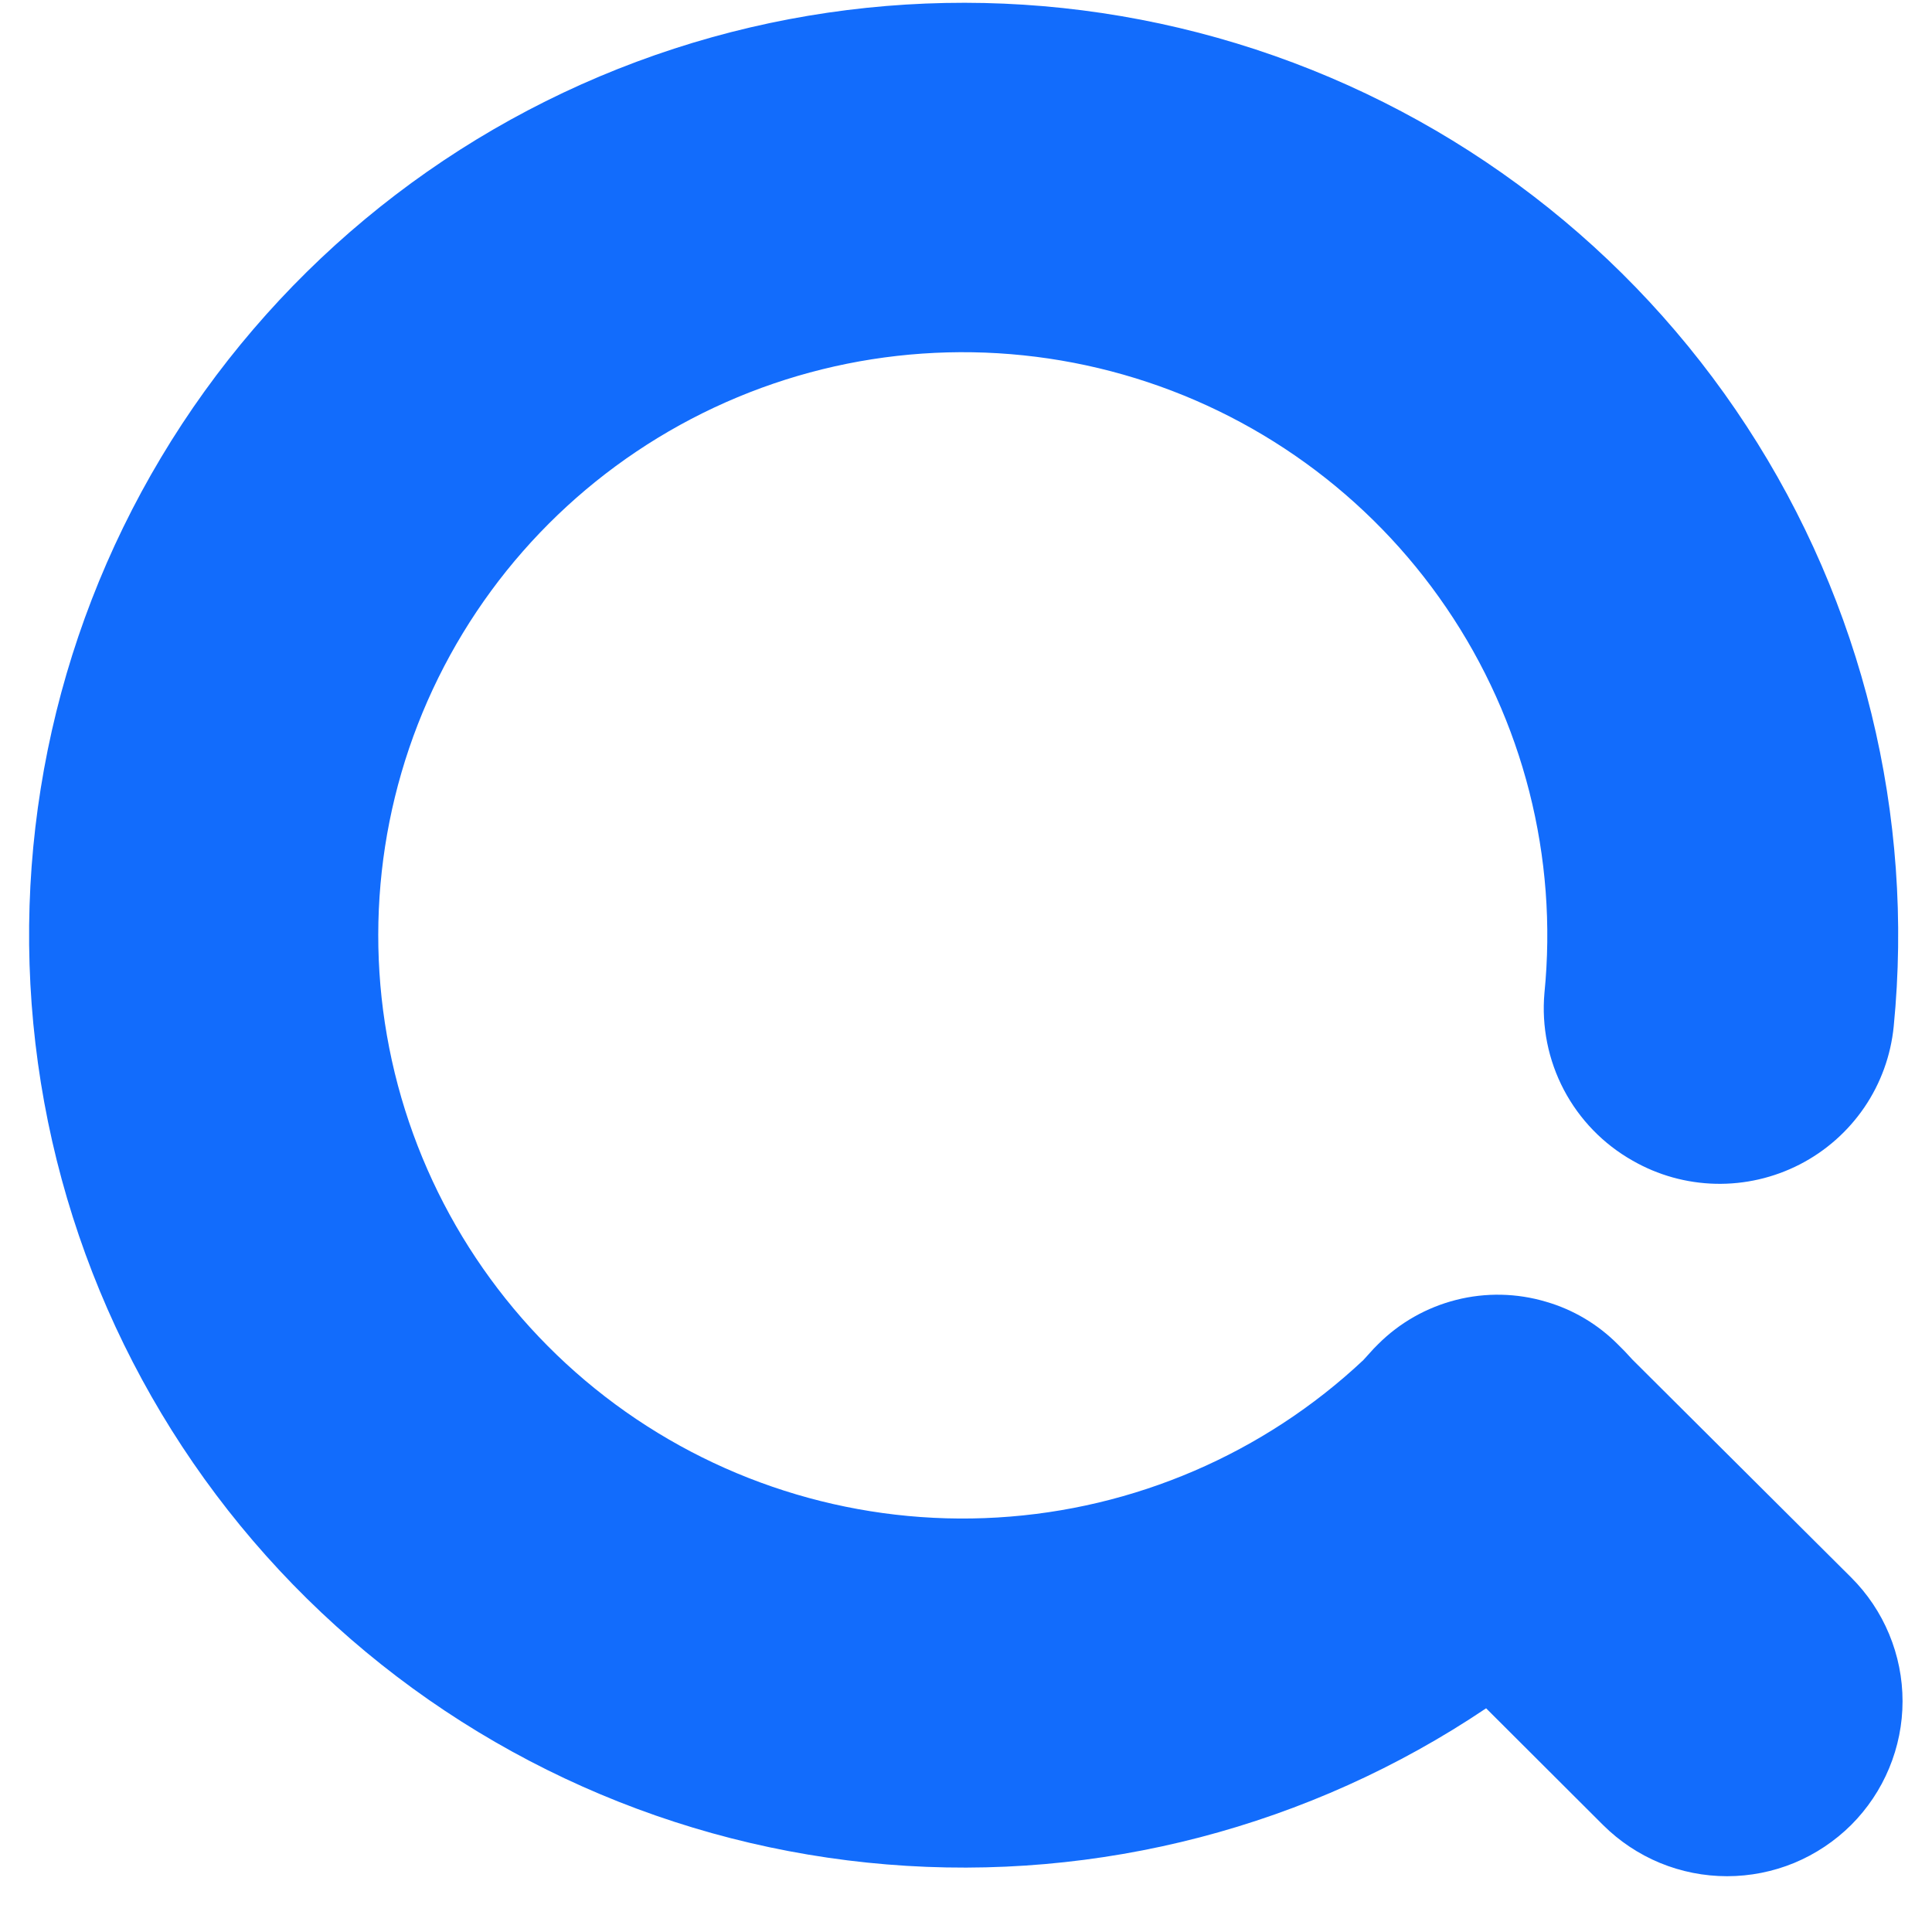 <svg width="32" height="32" viewBox="0 0 32 33" fill="none" xmlns="http://www.w3.org/2000/svg">
    <path
        d="M27.382 23.222L27.247 23.076L27.131 22.96C26.791 22.619 26.371 22.369 25.908 22.235C25.409 22.086 24.878 22.075 24.373 22.203C23.868 22.331 23.407 22.592 23.039 22.96L22.962 23.038L22.787 23.231C21.084 24.83 18.871 25.782 16.536 25.92C14.201 26.059 11.891 25.374 10.01 23.987C8.129 22.599 6.796 20.597 6.243 18.329C5.691 16.061 5.954 13.671 6.987 11.577C8.021 9.483 9.758 7.818 11.897 6.871C14.035 5.925 16.439 5.758 18.688 6.399C20.937 7.04 22.89 8.449 24.204 10.38C25.519 12.31 26.112 14.64 25.88 16.963C25.83 17.534 25.945 18.107 26.212 18.615C26.479 19.122 26.887 19.543 27.387 19.825C27.819 20.073 28.307 20.209 28.806 20.22C29.305 20.231 29.798 20.117 30.242 19.889C30.685 19.661 31.064 19.326 31.345 18.914C31.625 18.503 31.797 18.027 31.846 17.532C32.201 13.929 31.315 10.313 29.334 7.28C27.354 4.246 24.396 1.977 20.949 0.845C17.502 -0.286 13.772 -0.212 10.373 1.055C6.974 2.322 4.109 4.706 2.25 7.816C0.391 10.925 -0.35 14.573 0.148 18.159C0.646 21.745 2.353 25.055 4.989 27.543C7.625 30.031 11.032 31.549 14.649 31.846C18.265 32.144 21.875 31.203 24.884 29.179L26.881 31.172C27.159 31.449 27.489 31.669 27.853 31.82C28.217 31.97 28.606 32.047 29 32.047C29.393 32.047 29.783 31.97 30.147 31.82C30.51 31.669 30.84 31.449 31.119 31.172C31.397 30.894 31.618 30.564 31.768 30.202C31.919 29.839 31.997 29.45 31.997 29.058C31.997 28.665 31.919 28.276 31.768 27.913C31.618 27.551 31.397 27.221 31.119 26.944L27.382 23.222Z"
        fill="#126CFC" />
</svg>